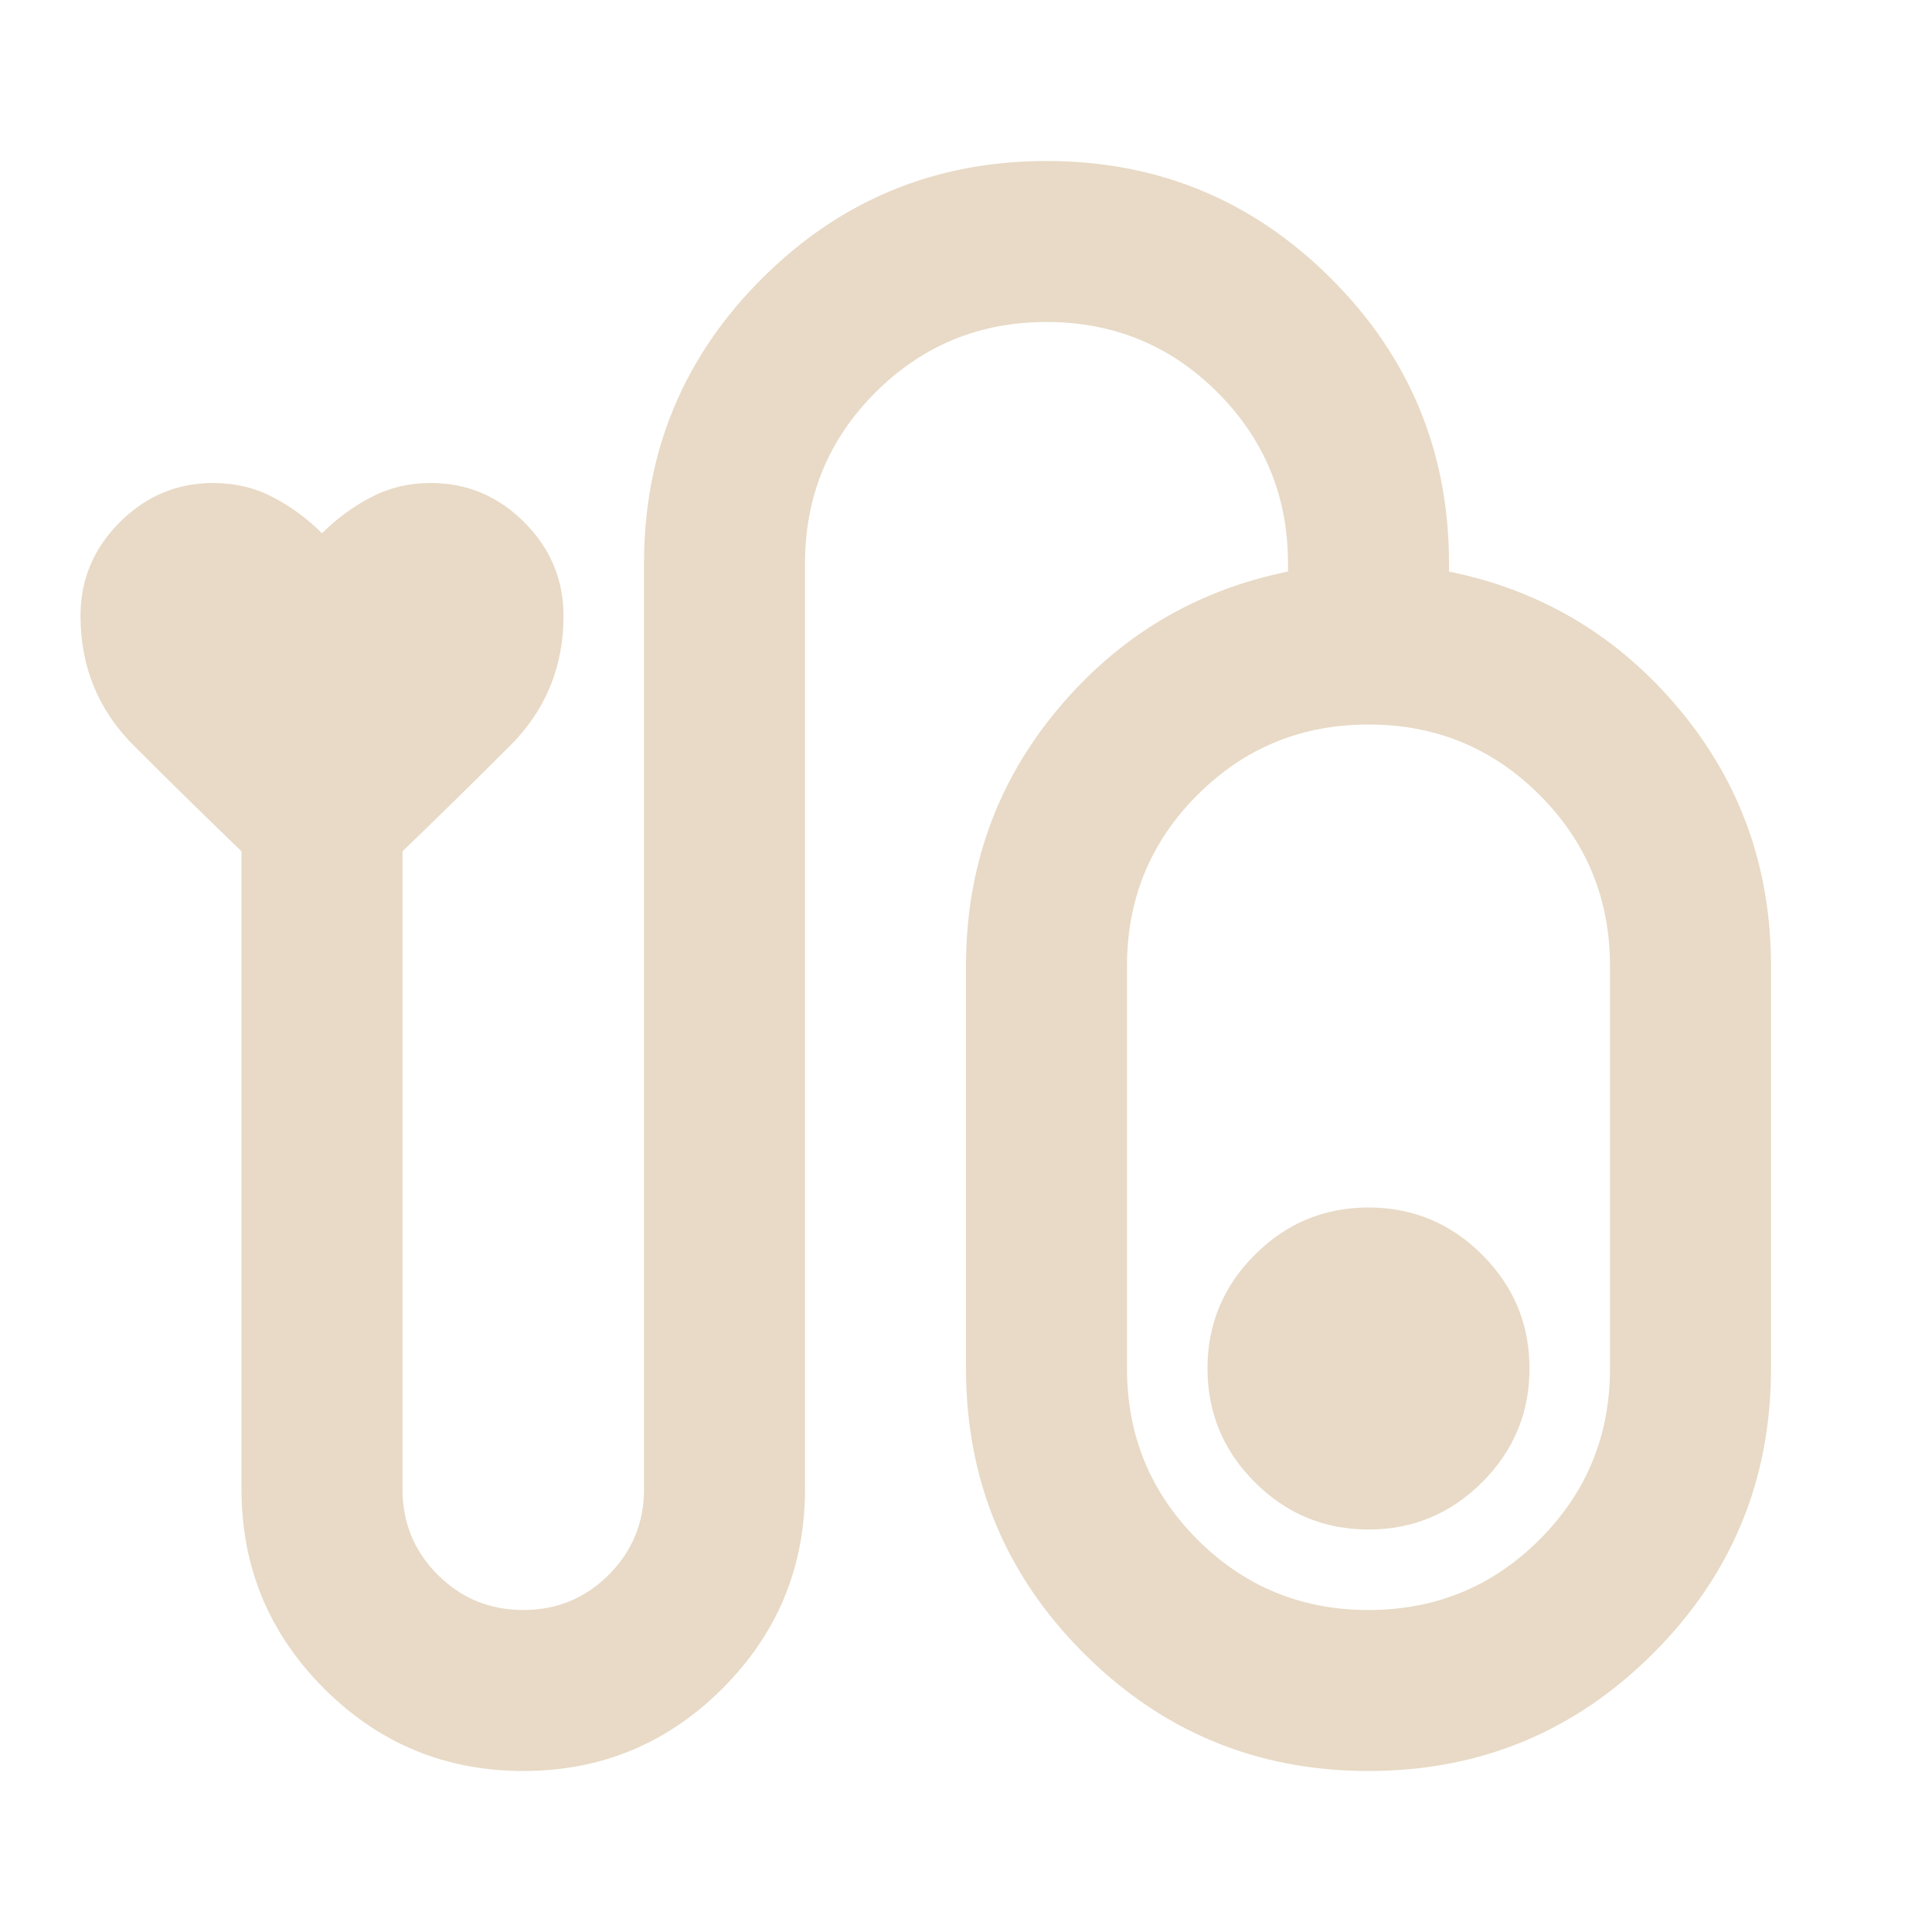 <svg xmlns="http://www.w3.org/2000/svg" height="24" viewBox="0 -960 960 960" width="24"><path d="M260-80q-58 0-99-41t-41-99v-317q-27-26-53.5-52.5T40-654q0-27 19.5-46.5T106-720q16 0 29.5 7t24.5 18q11-11 24.5-18t29.5-7q27 0 46.5 19.5T280-654q0 38-26.5 64.5T200-537v317q0 25 17.5 42.5T260-160q25 0 42.5-17.5T320-220v-460q0-83 58.5-141.5T520-880q83 0 141.5 58.5T720-680v4q69 14 114.5 68.5T880-480v200q0 83-58.5 141.5T680-80q-83 0-141.5-58.5T480-280v-200q0-73 45.5-127.5T640-676v-4q0-50-35-85t-85-35q-50 0-85 35t-35 85v460q0 58-41 99t-99 41Zm420-80q50 0 85-35t35-85v-200q0-50-35-85t-85-35q-50 0-85 35t-35 85v200q0 50 35 85t85 35Zm0-200q-33 0-56.5 23.5T600-280q0 33 23.5 56.5T680-200q33 0 56.5-23.5T760-280q0-33-23.5-56.5T680-360Zm0 80Z" fill="#E8DAC6"/></svg>